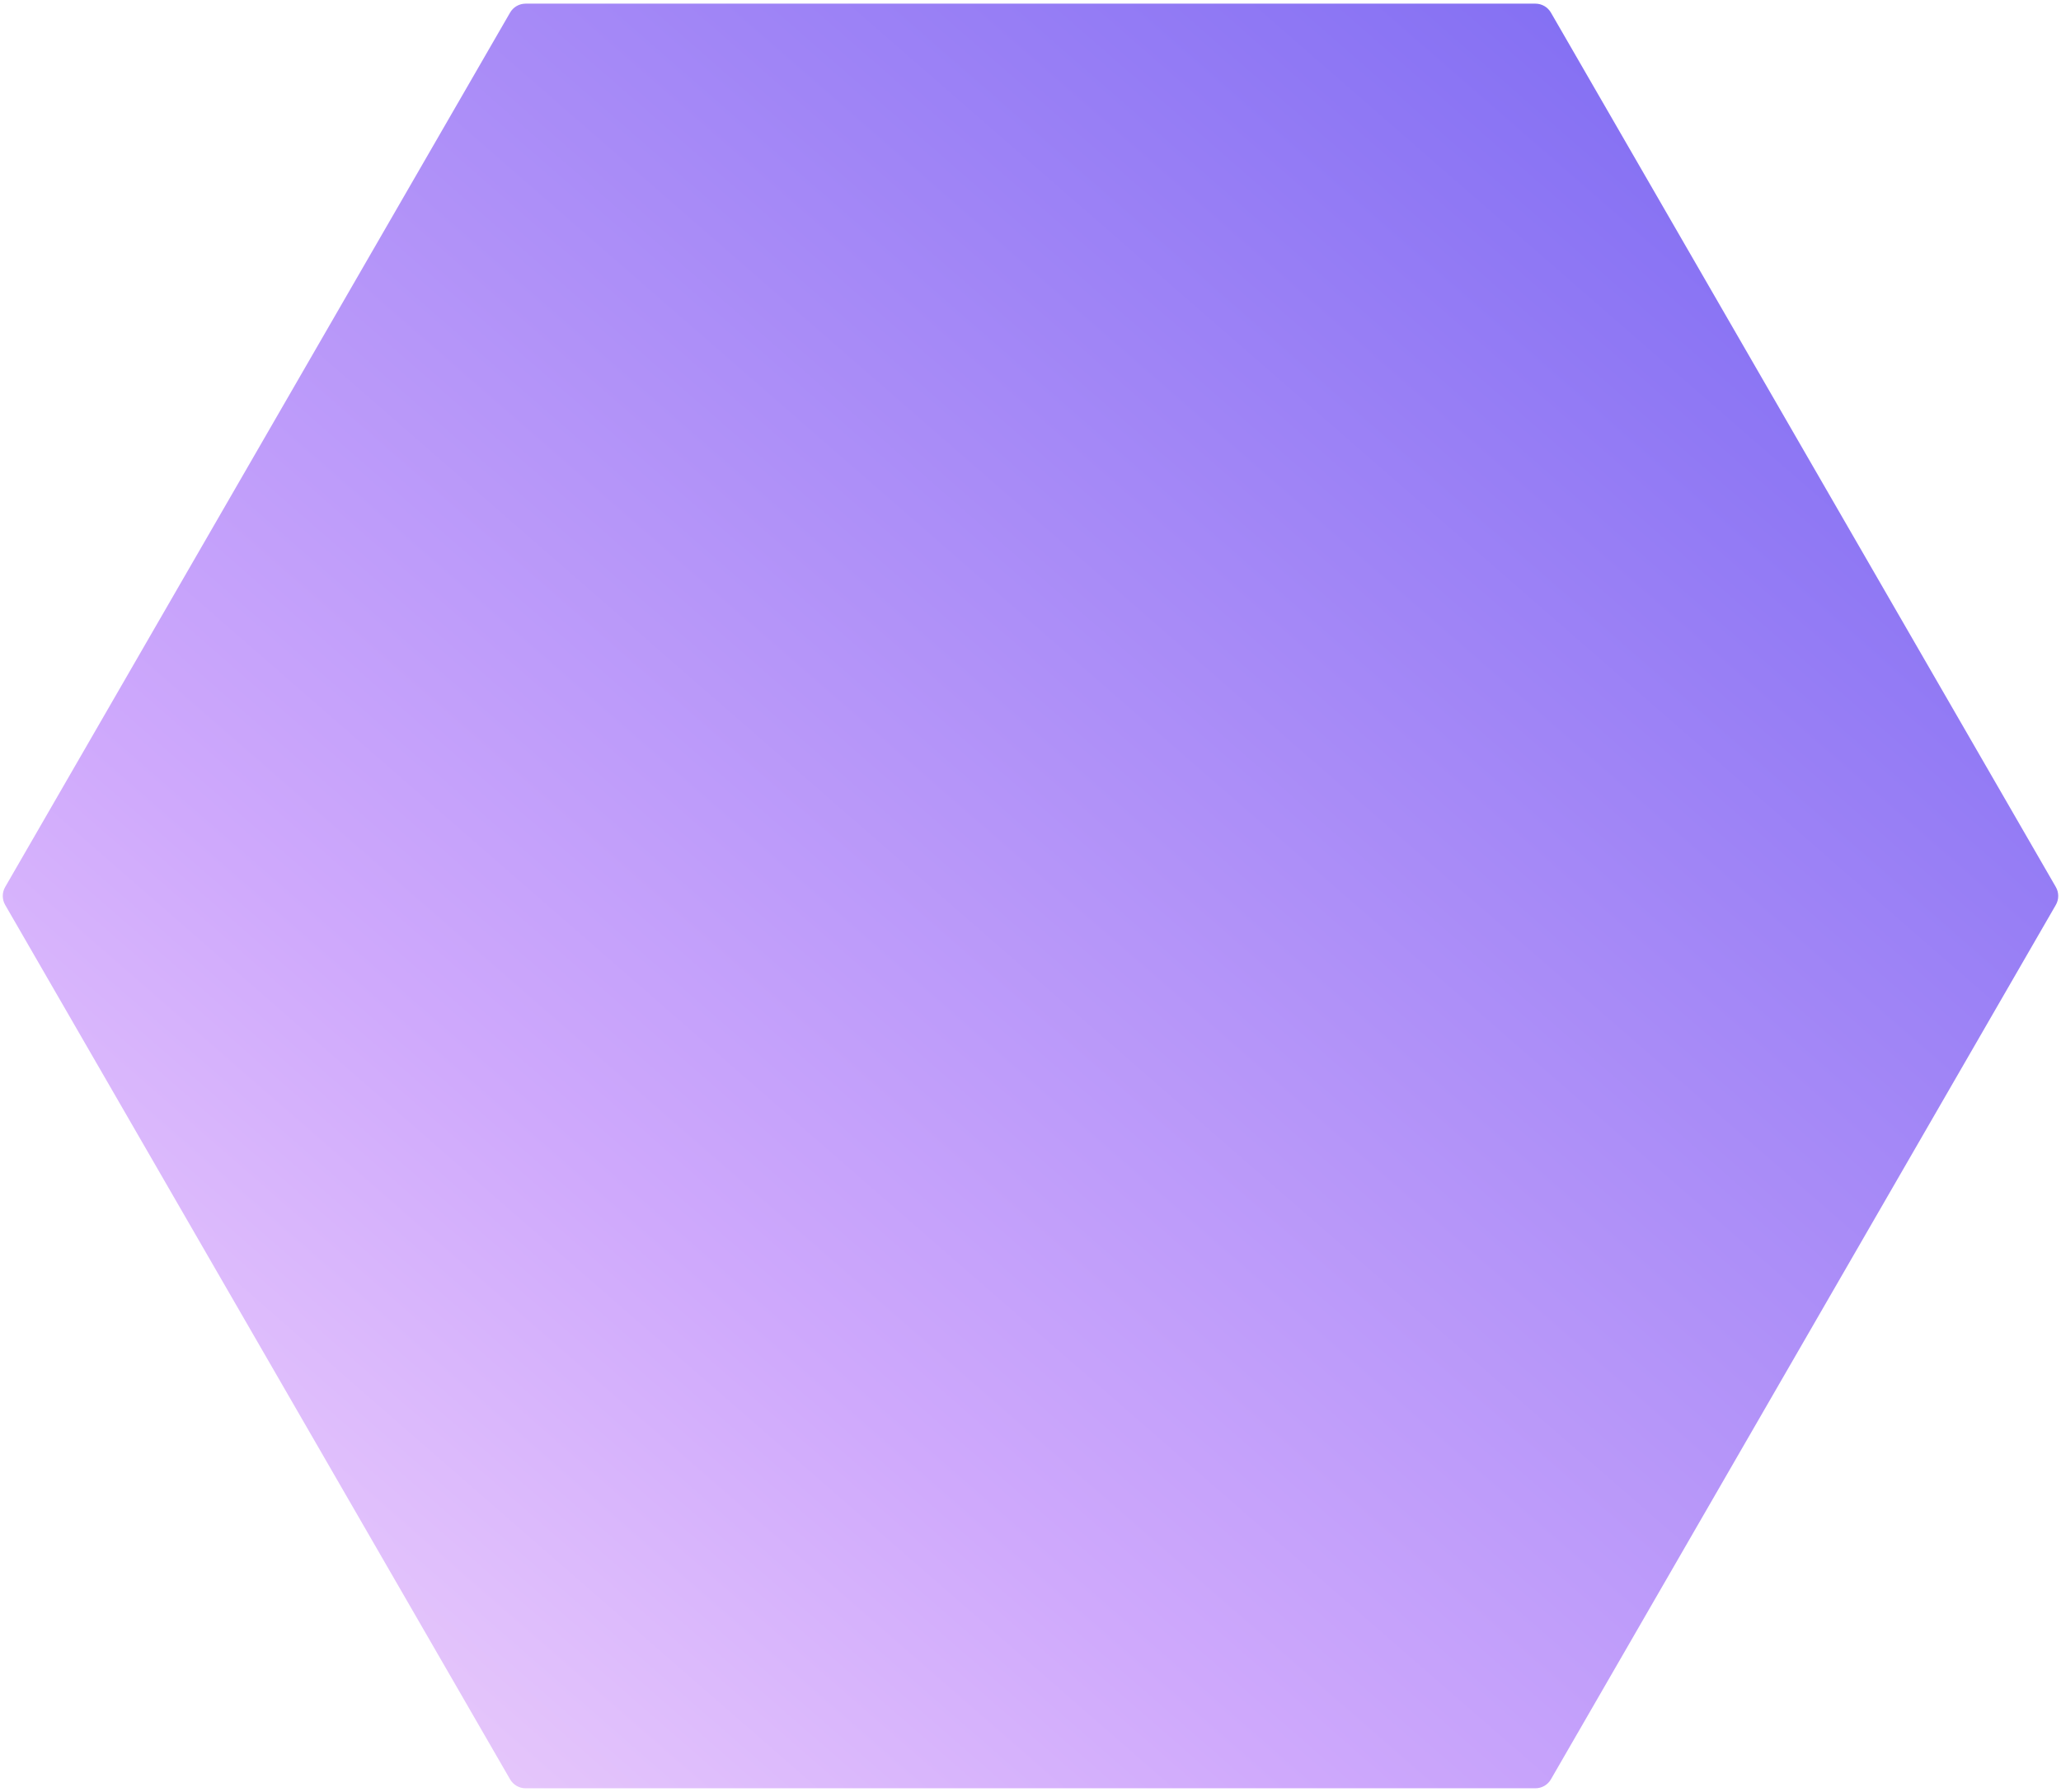 <svg xmlns="http://www.w3.org/2000/svg" width="230" height="200" viewBox="0 0 230 200">
  <defs>
    <linearGradient id="ico-card-decor-a" x1="108.096%" x2="0%" y1="108.696%" y2="0%">
      <stop offset="0%" stop-color="#1E85E9"/>
      <stop offset="20.276%" stop-color="#8671F3"/>
      <stop offset="70.727%" stop-color="#CFA9FC"/>
      <stop offset="100%" stop-color="#F4D9FB"/>
    </linearGradient>
  </defs>
  <path fill="url(#ico-card-decor-a)" fill-rule="evenodd" d="M114,229.423 L16.407,173.077 C15.788,172.72 15.407,172.06 15.407,171.345 L15.407,58.655 C15.407,57.94 15.788,57.28 16.407,56.923 L114,0.577 C114.619,0.22 115.381,0.22 116,0.577 L213.593,56.923 C214.212,57.28 214.593,57.94 214.593,58.655 L214.593,171.345 C214.593,172.06 214.212,172.72 213.593,173.077 L116,229.423 C115.381,229.78 114.619,229.78 114,229.423 Z" transform="matrix(0 -1 1 0 0 215)"/>
</svg>
